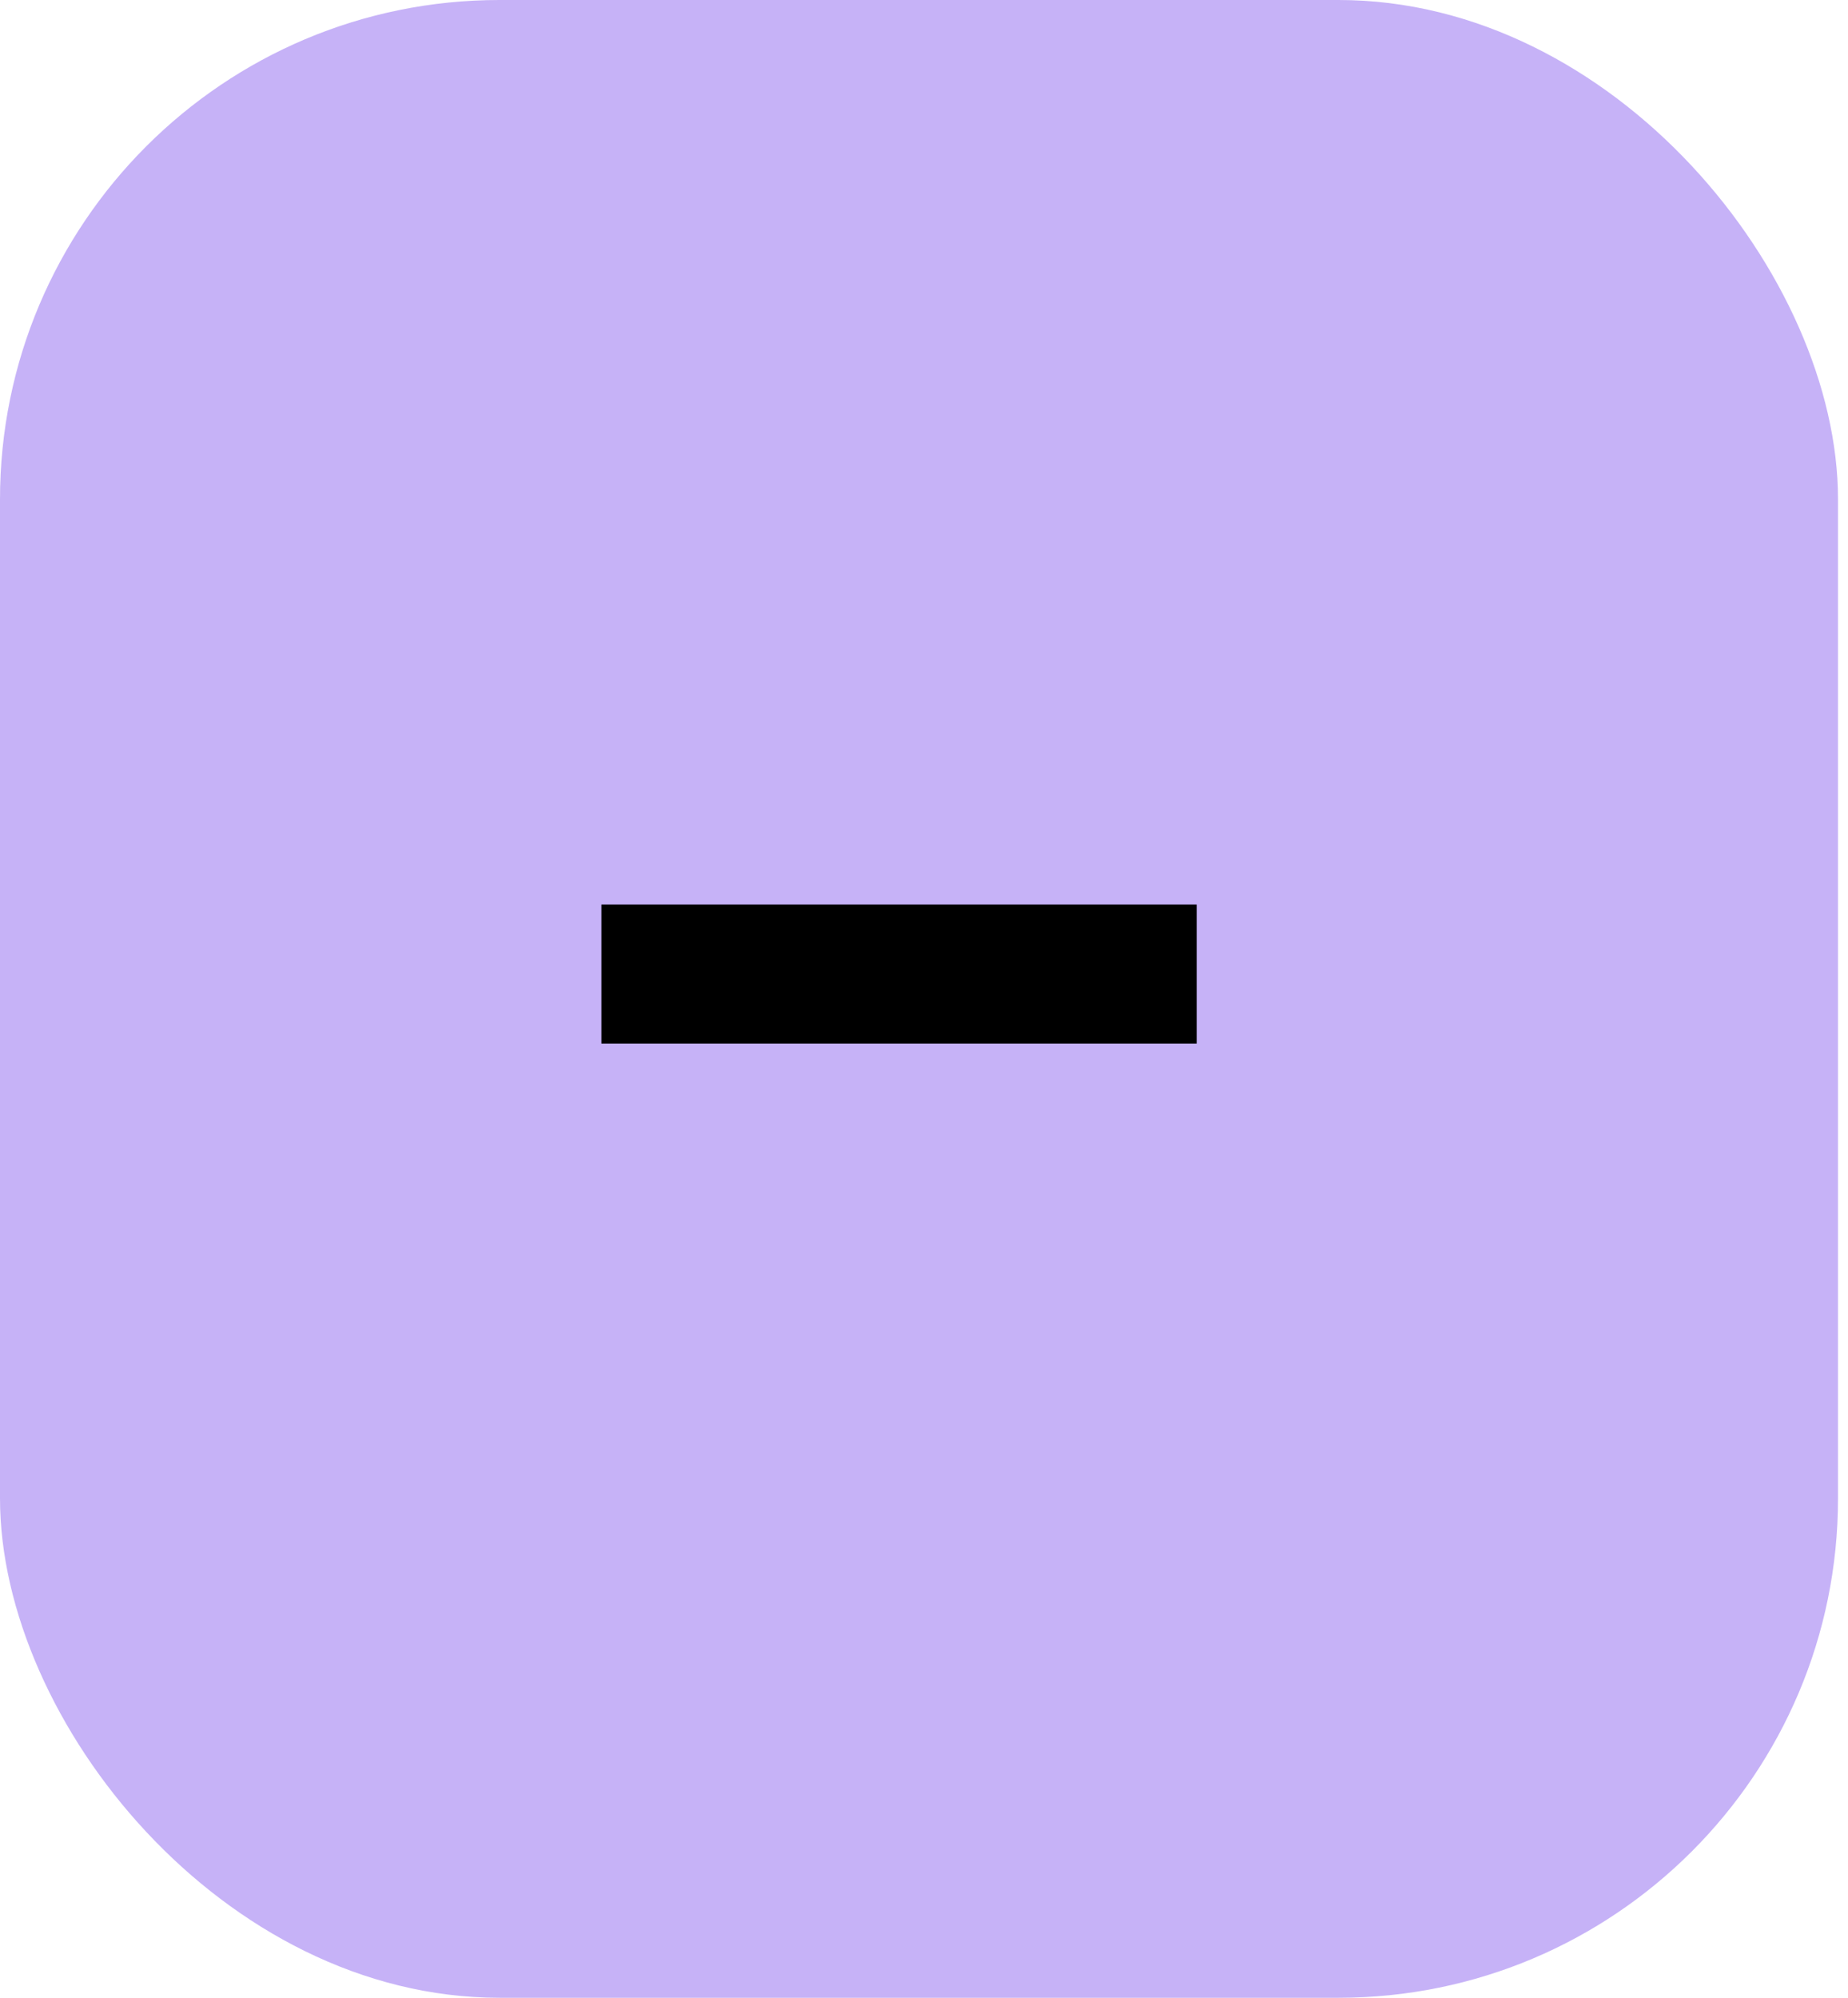 <svg width="37" height="40" viewBox="0 0 37 40" fill="none" xmlns="http://www.w3.org/2000/svg">
<rect width="36.8" height="40" rx="10" fill="#C6B2F7"/>
<path d="M23.96 18.11V20.894H12.041V18.11H23.96Z" fill="black"/>
</svg>
